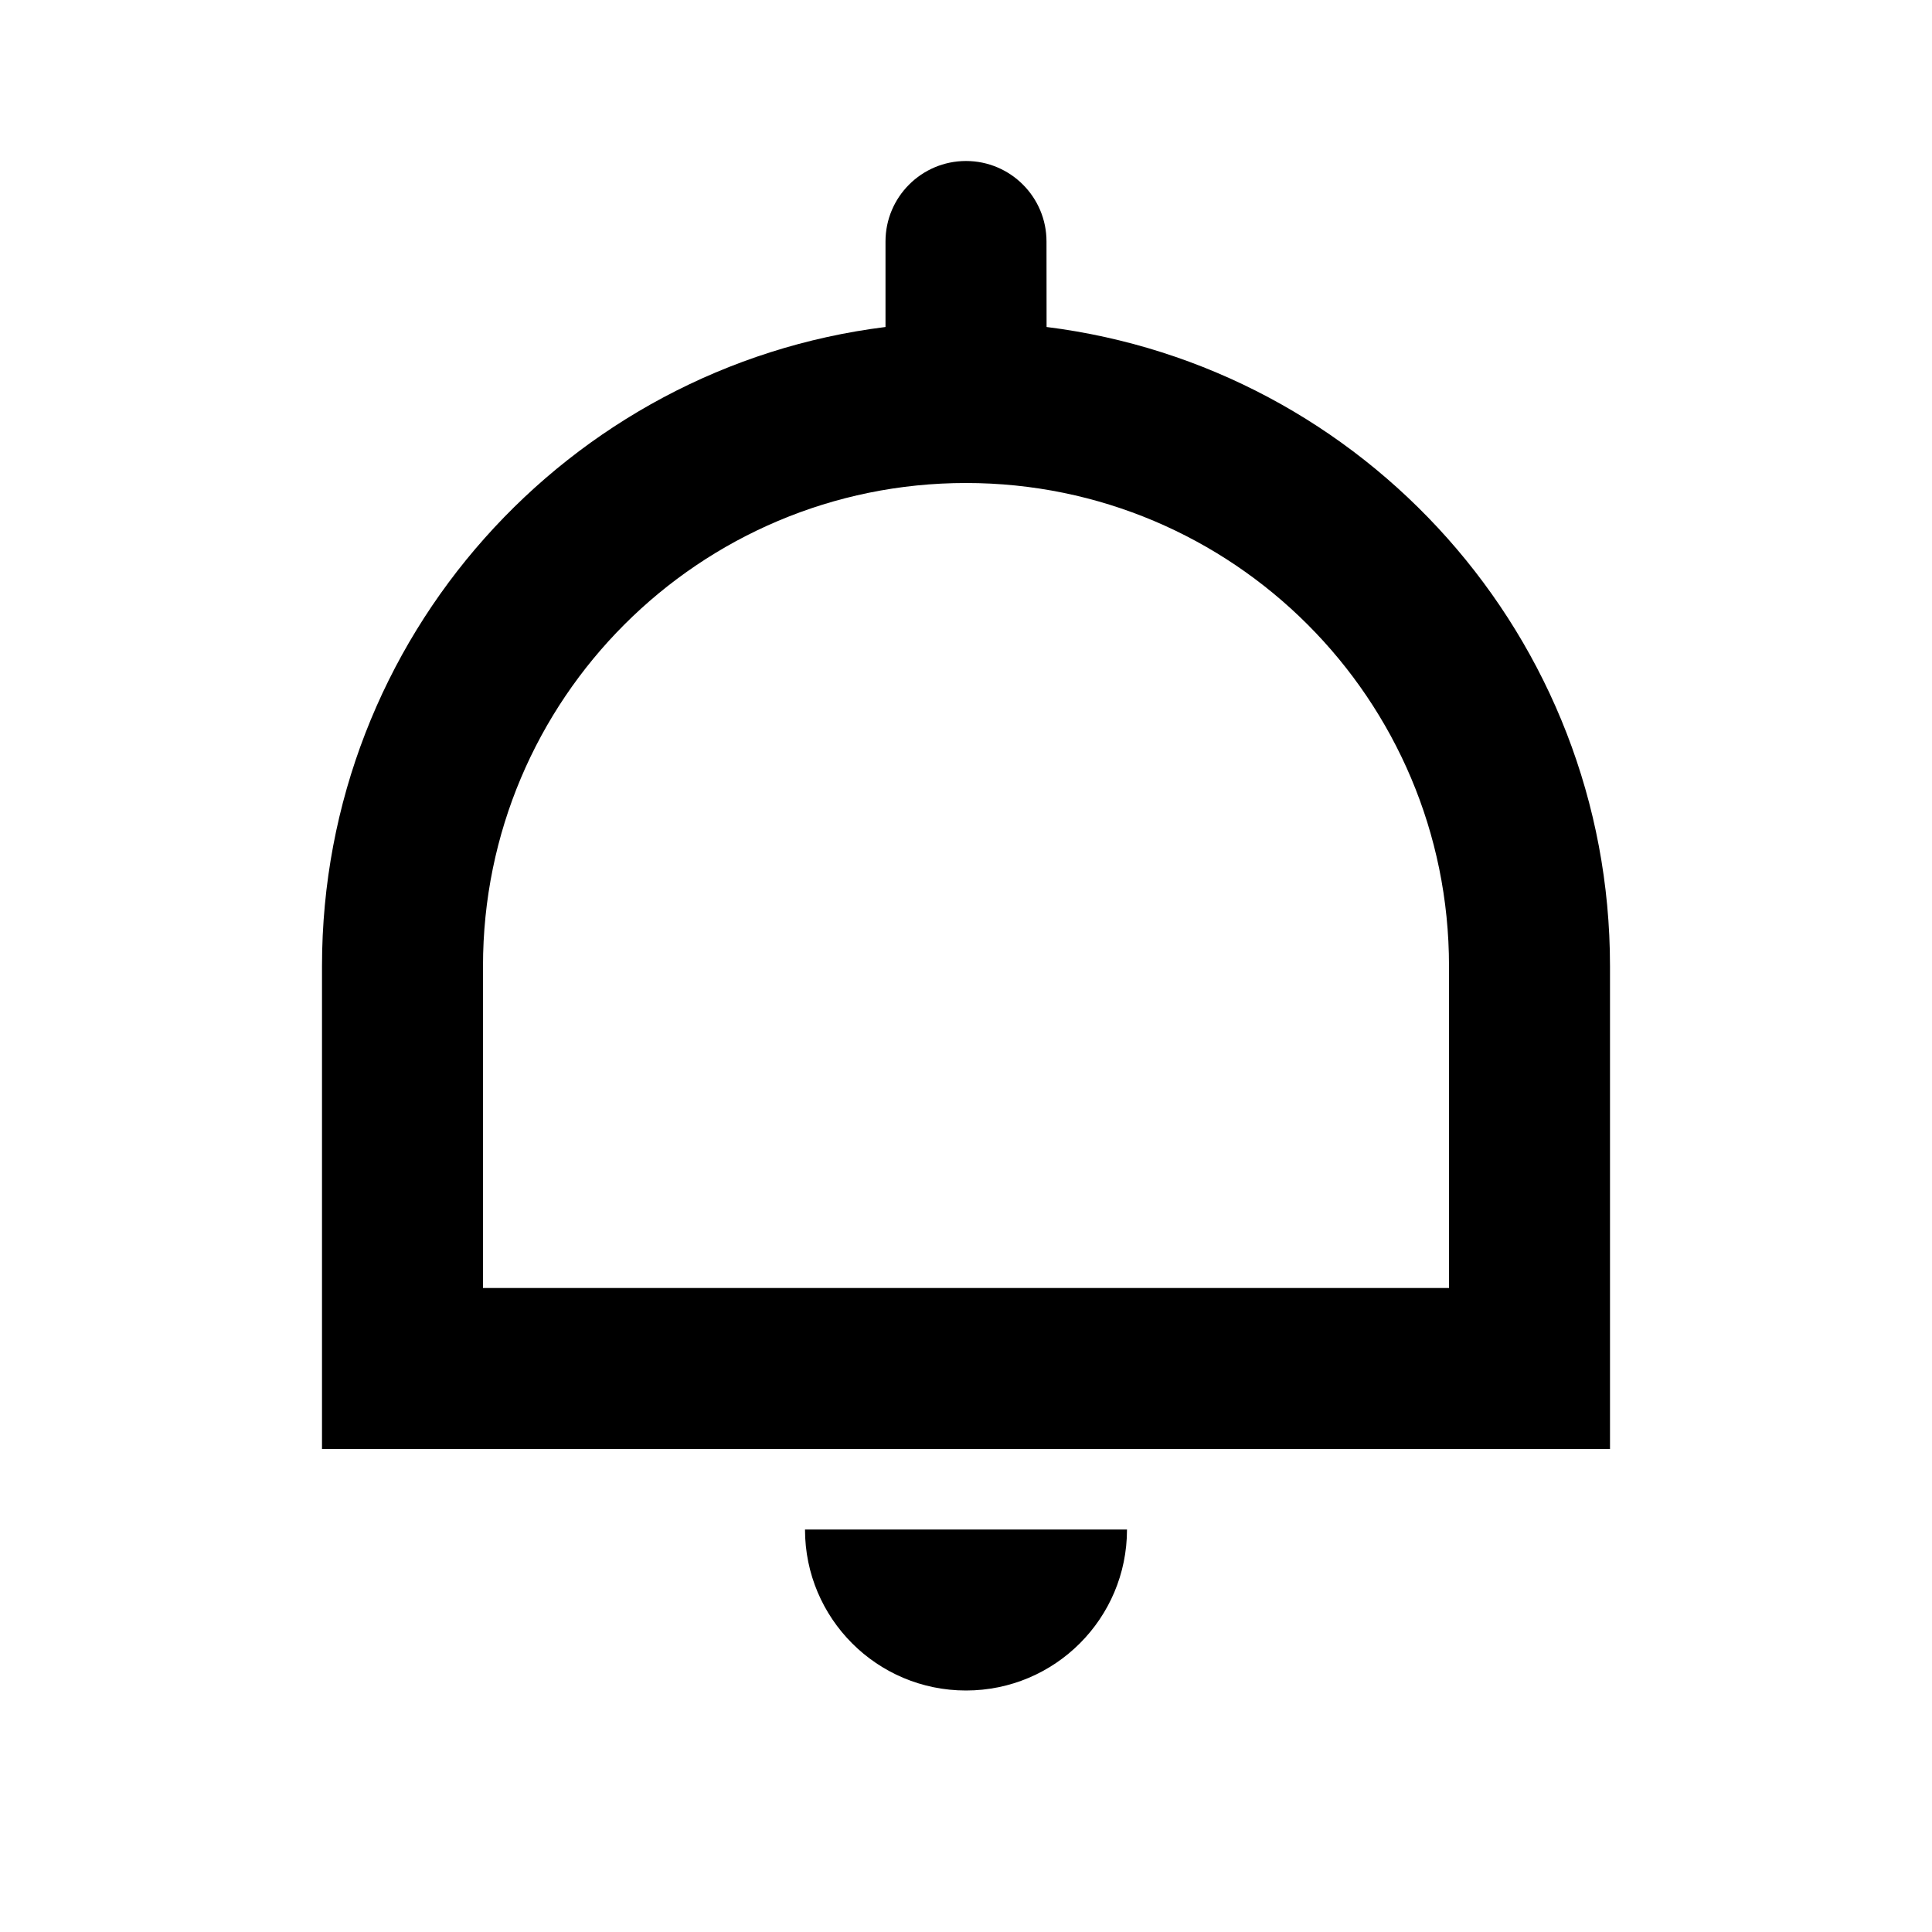 <?xml version="1.0" encoding="UTF-8"?>
<svg width="24px" height="24px" viewBox="0 0 24 24" version="1.1" xmlns="http://www.w3.org/2000/svg" xmlns:xlink="http://www.w3.org/1999/xlink">
    <!-- Generator: Sketch 61 (89581) - https://sketch.com -->
    <title>SVG/White/black/UI/bell</title>
    <desc>Created with Sketch.</desc>
    <g id="black/UI/bell" stroke="none" stroke-width="1" fill="none" fill-rule="evenodd">
        <rect id="Boundary" fill-opacity="0" fill="#FFFFFF" x="0" y="0" width="24" height="24"></rect>
        <path d="M6,16 L18,16 L18,12 C18,8.686 15.314,6 12,6 C8.686,6 6,8.686 6,12 L6,16 Z M14,19 C14,20.105 13.105,21 12,21 C10.895,21 10,20.105 10,19 L14,19 Z M12,2 C12.552,2 13,2.448 13,3 L13.001,4.062 C16.947,4.555 20,7.921 20,12 L20,18 L4,18 L4,12 C4,7.92 7.054,4.554 11,4.062 L11,3 C11,2.448 11.448,2 12,2 Z" id="Shape" fill="#000000" fill-rule="nonzero"></path>
    </g>
</svg>